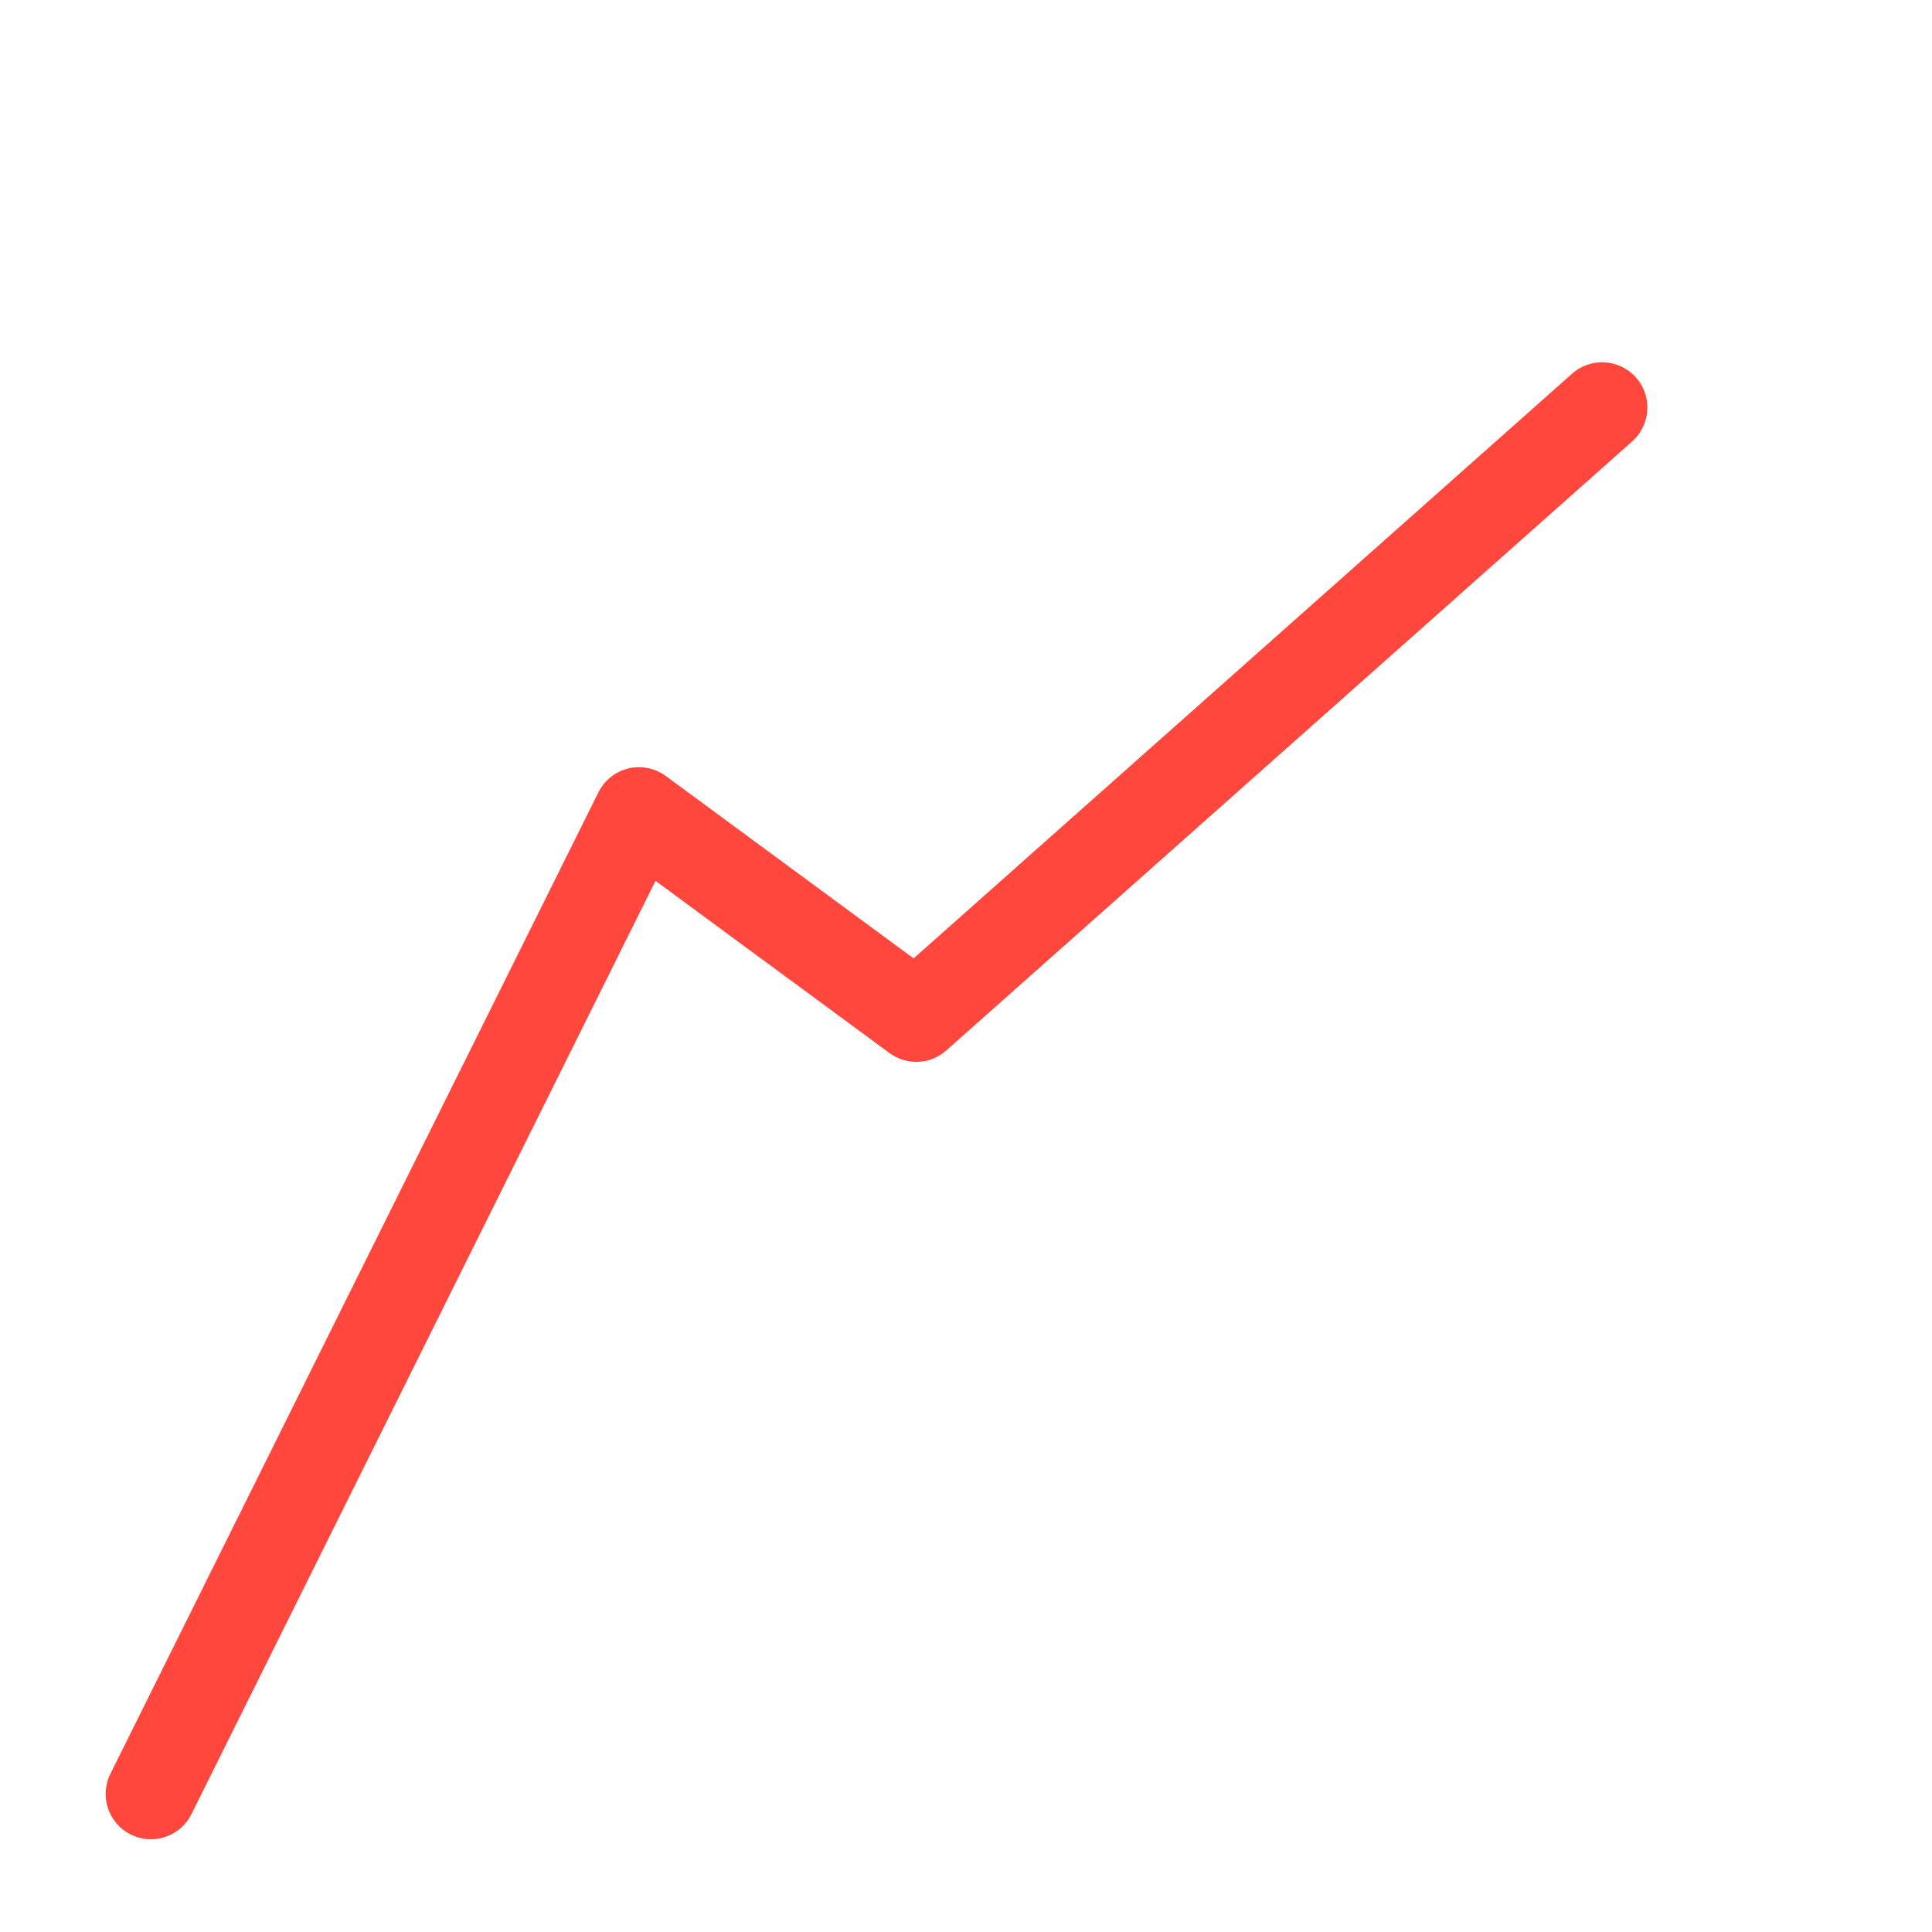 <?xml version="1.0" encoding="iso-8859-1"?>
<!-- Generator: Adobe Illustrator 18.1.1, SVG Export Plug-In . SVG Version: 6.00 Build 0)  -->
<!DOCTYPE svg PUBLIC "-//W3C//DTD SVG 1.1//EN" "http://www.w3.org/Graphics/SVG/1.1/DTD/svg11.dtd">
<svg version="1.1" xmlns="http://www.w3.org/2000/svg" xmlns:xlink="http://www.w3.org/1999/xlink" x="0px" y="0px"
	 viewBox="0 0 512 512" enable-background="new 0 0 512 512" xml:space="preserve">
<g id="Layer_3">
	<path fill="#FF473E" d="M39.991,487.421c-1.795,0-3.617-0.404-5.333-1.258c-5.934-2.951-8.353-10.153-5.402-16.088l129.332-260.106
		c1.578-3.173,4.478-5.487,7.922-6.32c3.444-0.834,7.082-0.102,9.936,1.998l65.676,48.333L416.614,99.031
		c4.954-4.401,12.539-3.952,16.94,1.005c4.4,4.956,3.951,12.54-1.005,16.941L250.796,278.372c-4.233,3.762-10.52,4.049-15.081,0.692
		L173.72,233.44L50.745,480.761C48.648,484.979,44.402,487.421,39.991,487.421z"/>
</g>
<g id="Layer_1">
</g>
</svg>
